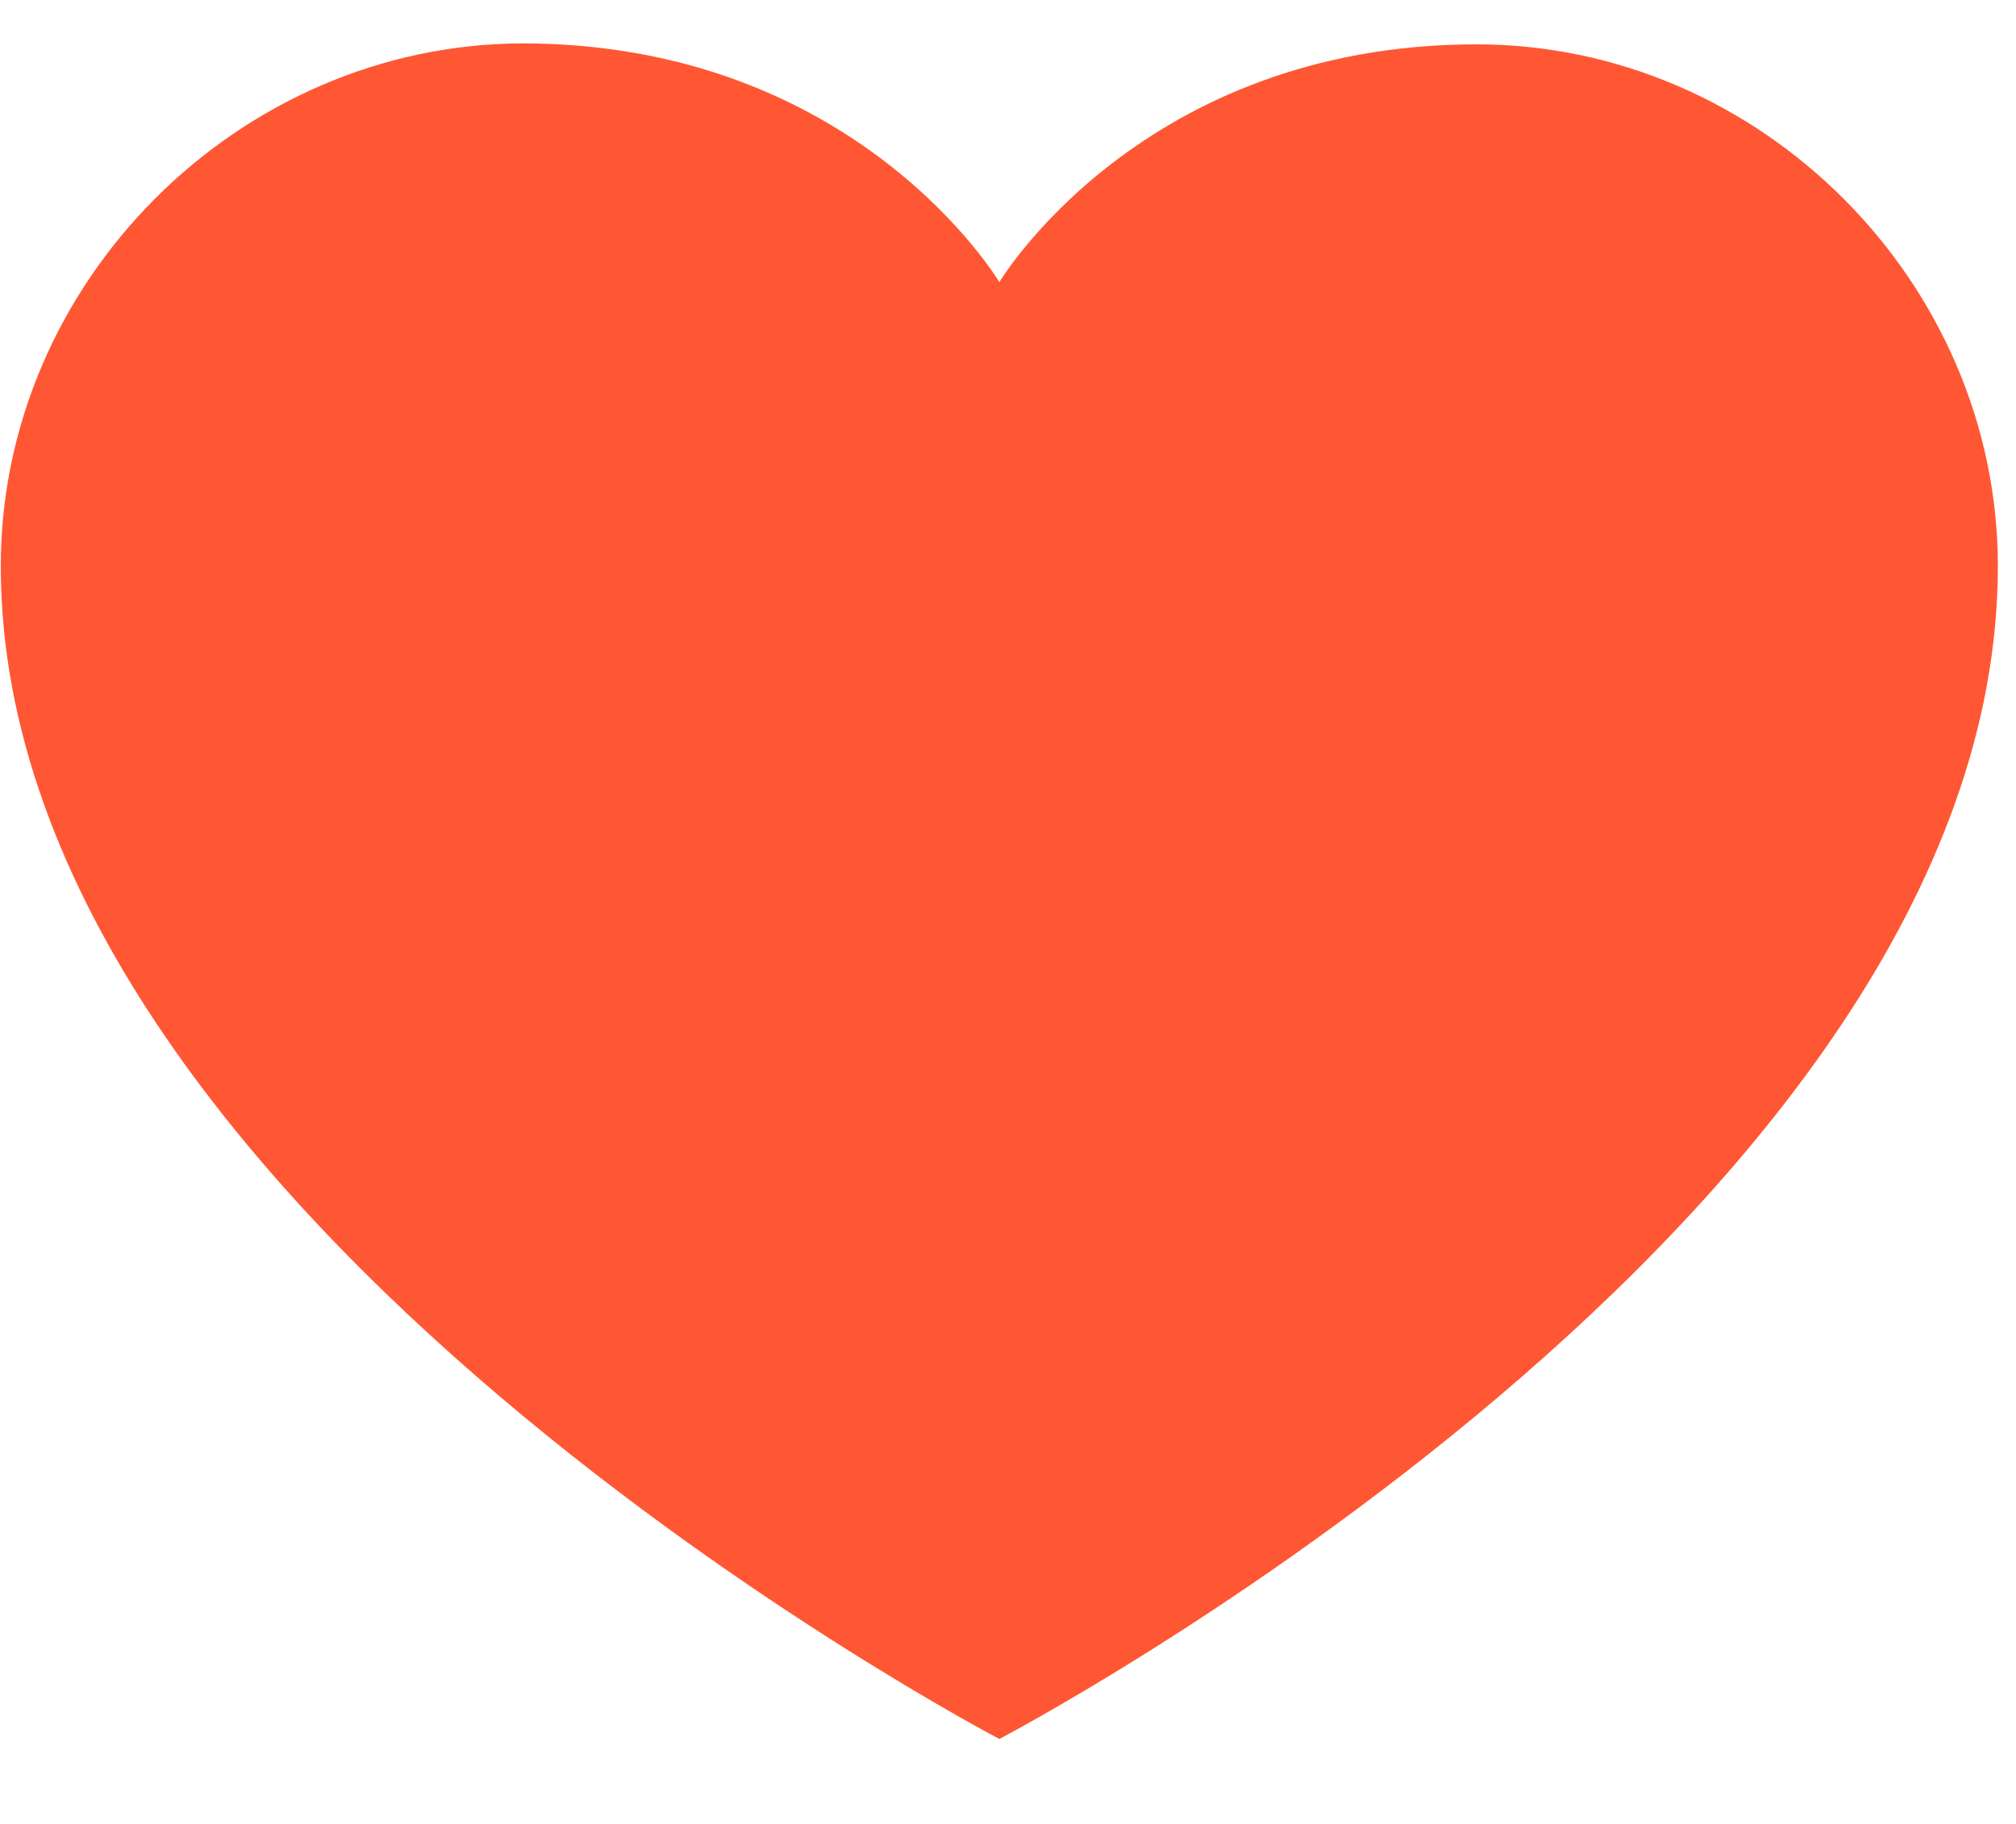 <svg width="21" height="19" viewBox="0 0 21 19" fill="none" xmlns="http://www.w3.org/2000/svg">
<path d="M15.382 0.462C11.887 0.462 10.41 2.939 10.41 2.939C10.41 2.939 8.933 0.452 5.438 0.452C2.484 0.462 0.008 2.939 0.008 5.897C0.008 12.68 10.41 18.115 10.41 18.115C10.41 18.115 20.811 12.68 20.811 5.897C20.811 2.939 18.336 0.462 15.382 0.462Z" fill="#FF5733"/>
</svg>
